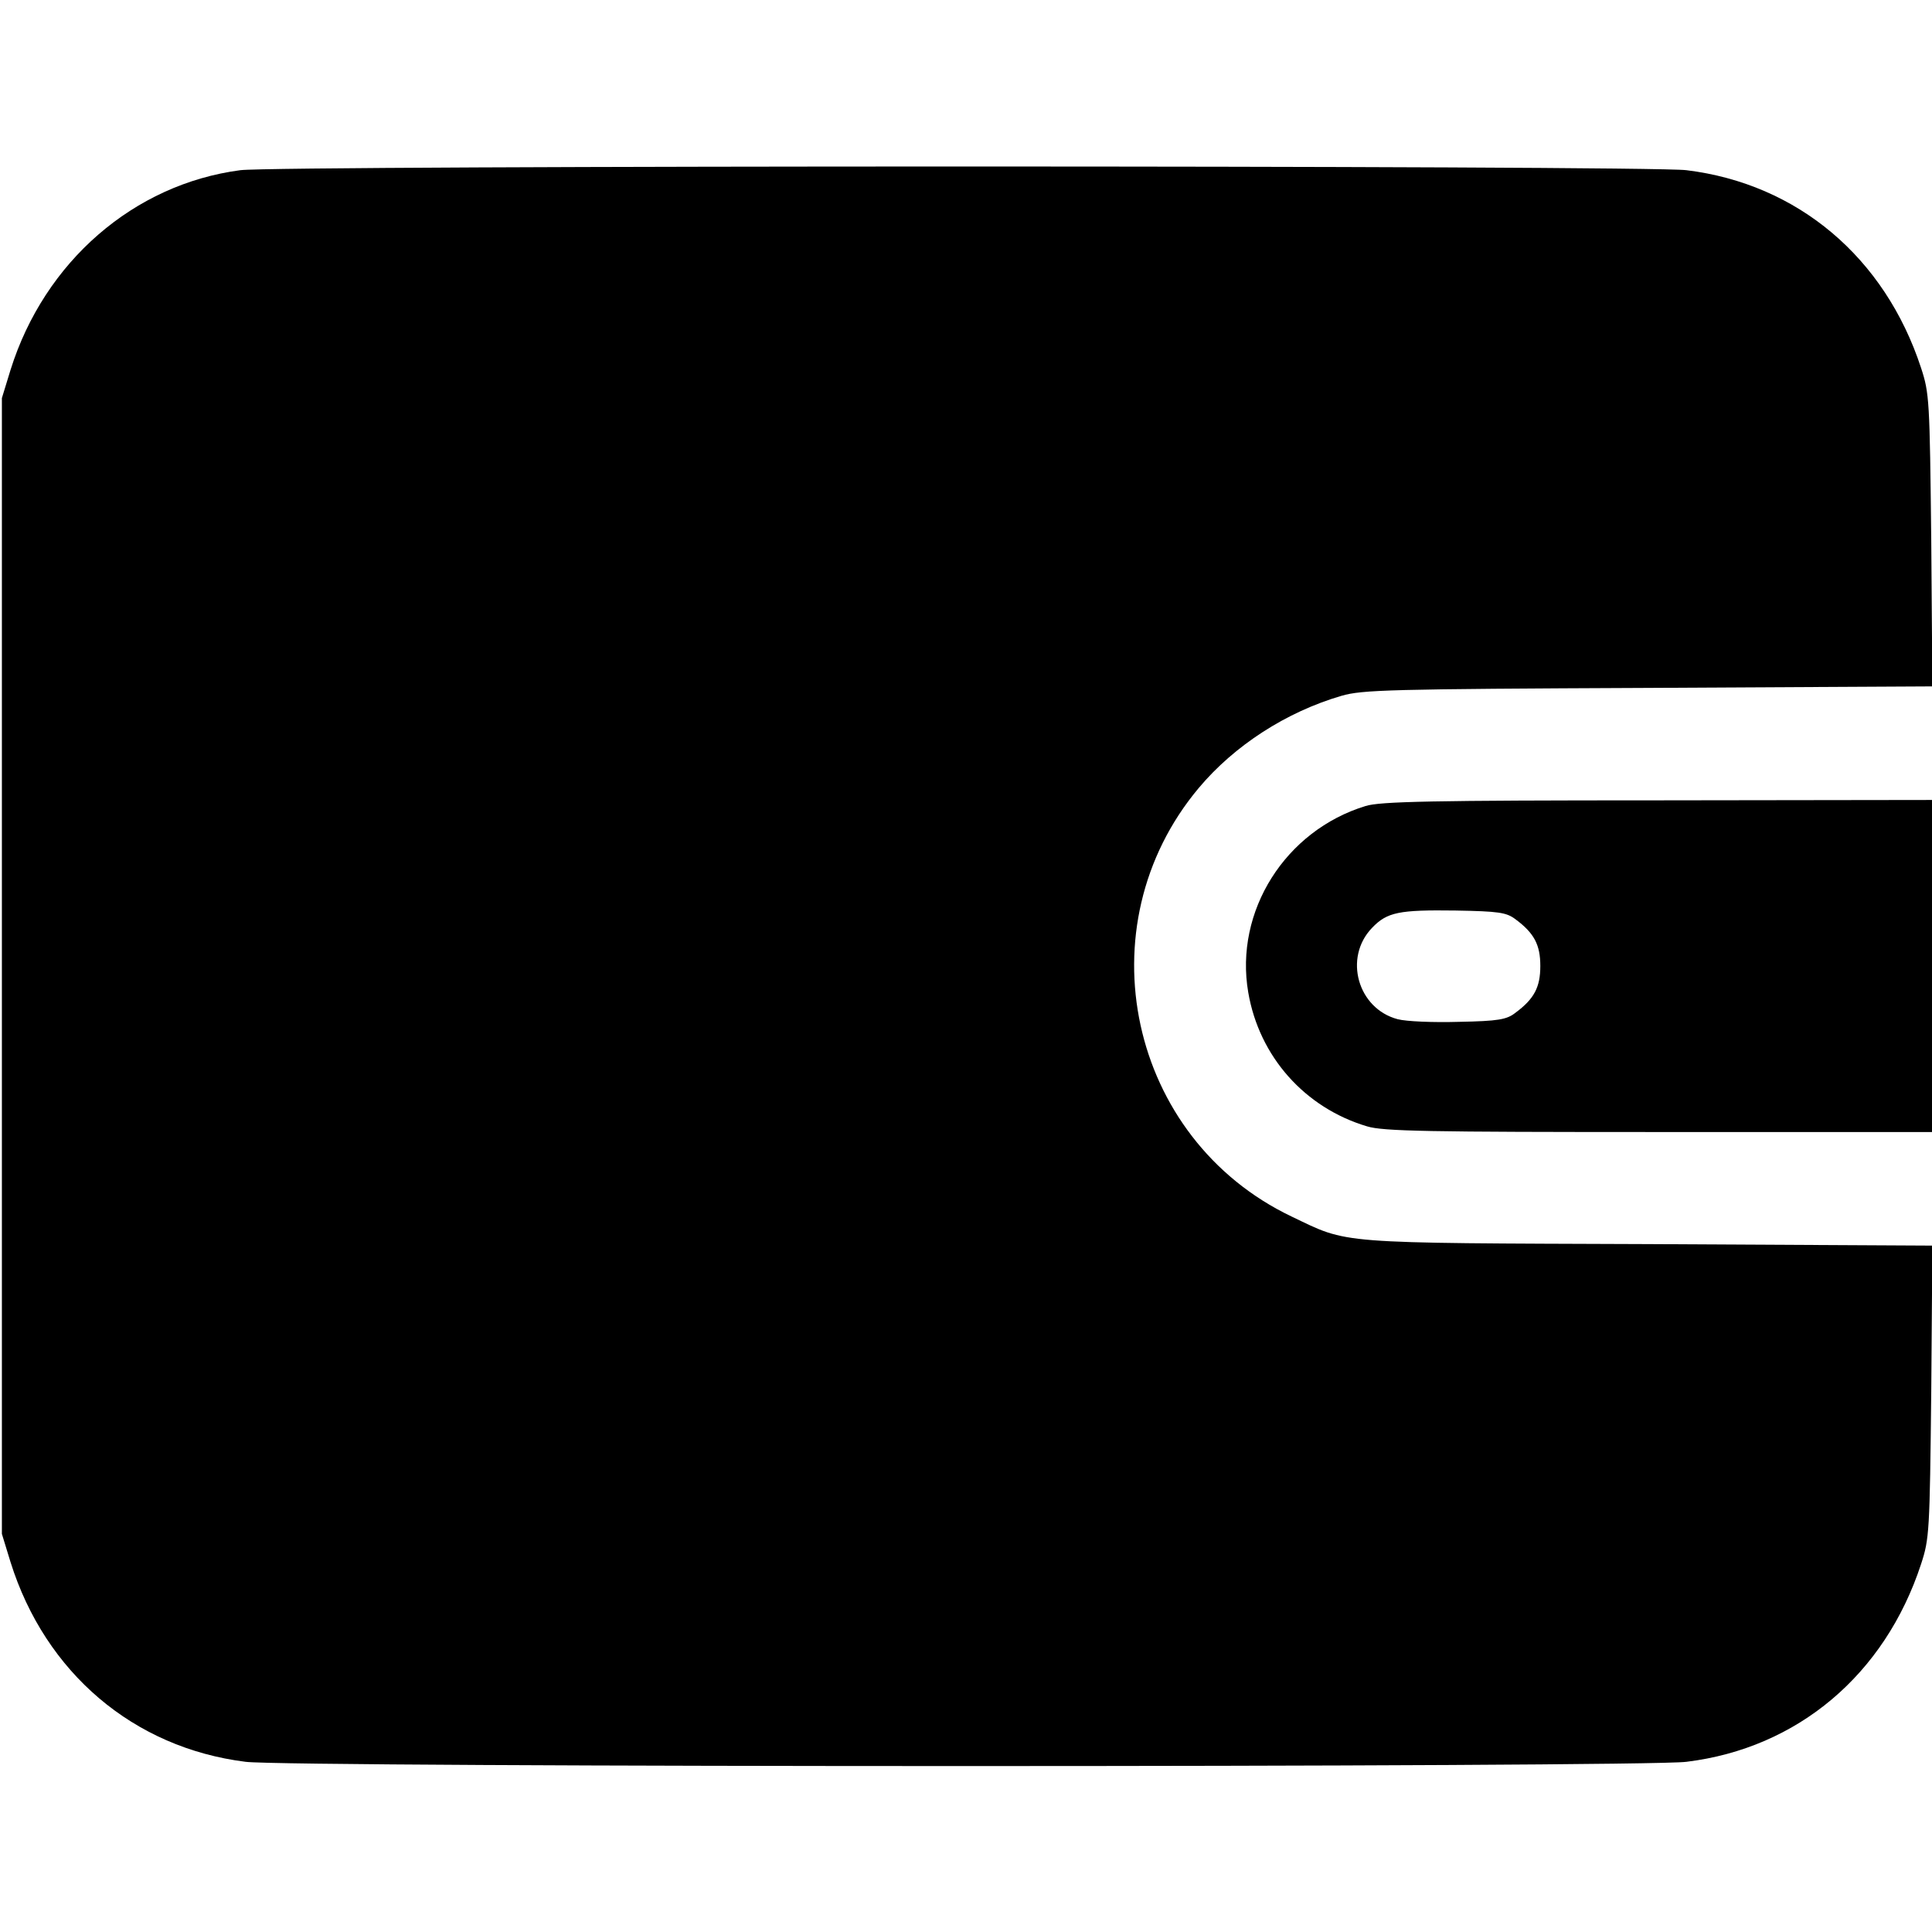 <?xml version="1.0" standalone="no"?>
<!DOCTYPE svg PUBLIC "-//W3C//DTD SVG 20010904//EN"
 "http://www.w3.org/TR/2001/REC-SVG-20010904/DTD/svg10.dtd">
<svg version="1.0" xmlns="http://www.w3.org/2000/svg"
 width="512pt" height="512pt" viewBox="0 0 512 512"
 preserveAspectRatio="xMidYMid meet">

<g transform="translate(0,512) scale(0.1,-0.1)"
fill="#000000" stroke="none">
<path d="M637 4669 c-282 -37 -519 -242 -609 -529 l-23 -75 0 -1505 0 -1505
23 -75 c92 -293 326 -492 623 -529 116 -15 3702 -15 3818 0 295 36 526 231
622 524 22 67 23 85 27 457 l3 387 -753 4 c-837 3 -792 0 -945 73 -432 206
-554 769 -246 1136 94 112 231 201 378 244 55 16 127 18 813 21 l753 4 -3 387
c-4 372 -5 390 -27 457 -96 293 -327 488 -622 524 -103 13 -3730 13 -3832 0z"/>
<path d="M3619 2984 c-213 -65 -348 -279 -311 -494 29 -170 150 -306 315 -355
43 -13 159 -15 774 -15 l723 0 0 440 0 440 -727 -1 c-598 0 -736 -3 -774 -15z
m397 -300 c50 -37 66 -68 66 -124 0 -56 -16 -87 -66 -124 -23 -18 -45 -22
-150 -24 -68 -2 -139 1 -162 7 -106 28 -144 163 -68 242 40 42 72 48 221 46
115 -2 135 -5 159 -23z"/>
</g>
</svg>
